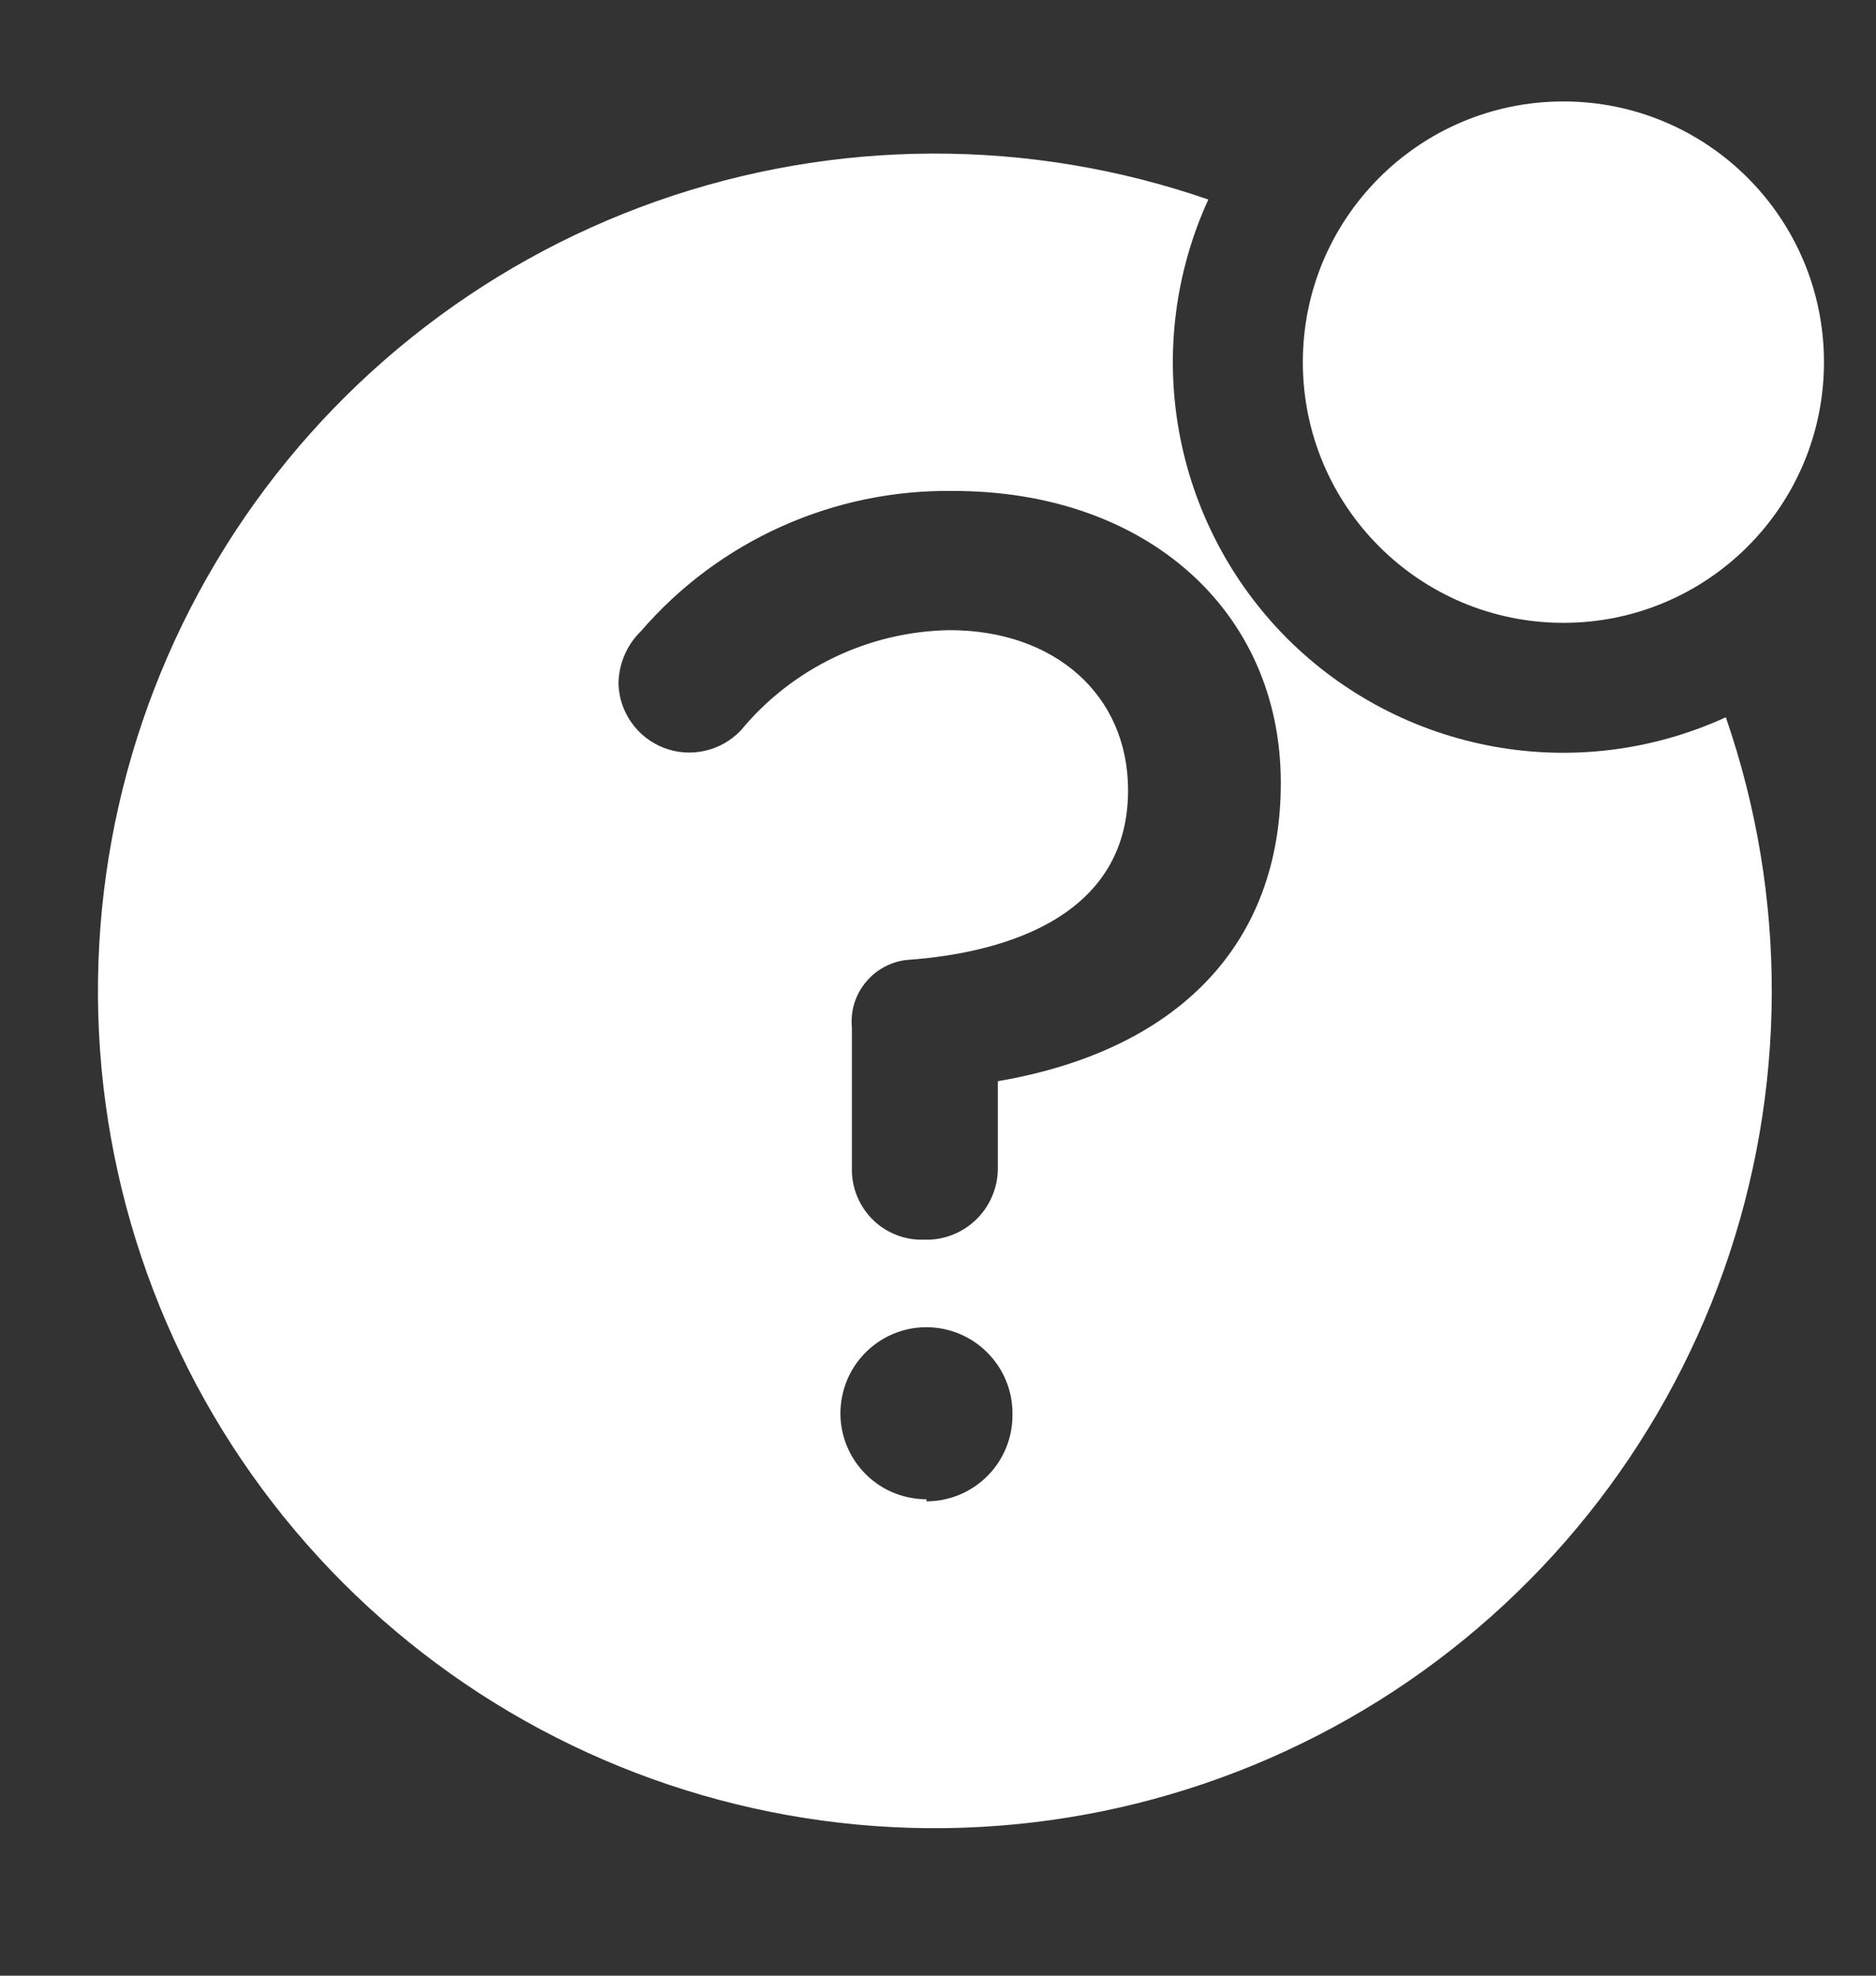 <svg width="19" height="20" viewBox="0 0 19 20" fill="none" xmlns="http://www.w3.org/2000/svg">
<rect x="0" y="0" width="19" height="20" fill="#333333" stroke="none"/>
<path d="M17.479 7.261C16.746 7.597 15.927 7.701 15.133 7.558C14.338 7.415 13.607 7.033 13.036 6.463C12.466 5.892 12.084 5.16 11.941 4.366C11.798 3.572 11.902 2.753 12.238 2.02C10.426 1.393 8.455 1.4 6.647 2.038C4.839 2.676 3.3 3.909 2.283 5.534C1.266 7.16 0.83 9.082 1.046 10.987C1.263 12.893 2.119 14.668 3.475 16.024C4.831 17.38 6.606 18.236 8.512 18.453C10.417 18.669 12.339 18.233 13.965 17.216C15.59 16.199 16.823 14.66 17.461 12.852C18.099 11.044 18.106 9.073 17.479 7.261ZM9.383 15.177C9.211 15.177 9.042 15.126 8.899 15.031C8.756 14.935 8.644 14.799 8.578 14.64C8.512 14.481 8.495 14.306 8.529 14.137C8.562 13.968 8.645 13.813 8.767 13.691C8.889 13.569 9.044 13.486 9.213 13.452C9.382 13.419 9.557 13.436 9.716 13.502C9.875 13.568 10.011 13.68 10.107 13.823C10.203 13.966 10.254 14.134 10.254 14.306C10.257 14.423 10.236 14.538 10.194 14.646C10.151 14.754 10.088 14.853 10.006 14.936C9.925 15.019 9.828 15.085 9.721 15.13C9.614 15.175 9.499 15.198 9.383 15.198V15.177ZM10.106 10.924V11.831C10.105 12.016 10.033 12.193 9.906 12.326C9.778 12.46 9.604 12.54 9.42 12.549H9.362C9.269 12.553 9.175 12.538 9.088 12.505C9 12.472 8.92 12.423 8.852 12.359C8.784 12.295 8.729 12.218 8.691 12.133C8.652 12.048 8.631 11.956 8.628 11.863V10.406C8.62 10.322 8.628 10.236 8.653 10.155C8.679 10.074 8.72 9.999 8.776 9.934C8.831 9.869 8.899 9.816 8.975 9.779C9.051 9.741 9.134 9.719 9.219 9.715C10.048 9.652 11.425 9.345 11.425 8C11.425 7.034 10.681 6.379 9.615 6.379C9.211 6.386 8.813 6.48 8.449 6.655C8.084 6.83 7.762 7.081 7.504 7.393C7.406 7.496 7.28 7.569 7.141 7.6C7.003 7.632 6.858 7.622 6.725 7.571C6.592 7.52 6.477 7.431 6.395 7.314C6.313 7.198 6.267 7.06 6.264 6.918C6.267 6.719 6.348 6.529 6.491 6.39C6.883 5.936 7.369 5.574 7.916 5.329C8.464 5.083 9.058 4.961 9.657 4.97C11.61 4.97 12.972 6.184 12.972 7.926C12.972 9.557 11.932 10.633 10.106 10.945V10.924Z" fill="white"/>
<path d="M15.834 6.305C17.292 6.305 18.473 5.124 18.473 3.666C18.473 2.209 17.292 1.027 15.834 1.027C14.377 1.027 13.195 2.209 13.195 3.666C13.195 5.124 14.377 6.305 15.834 6.305Z" fill="white"/>
</svg>
